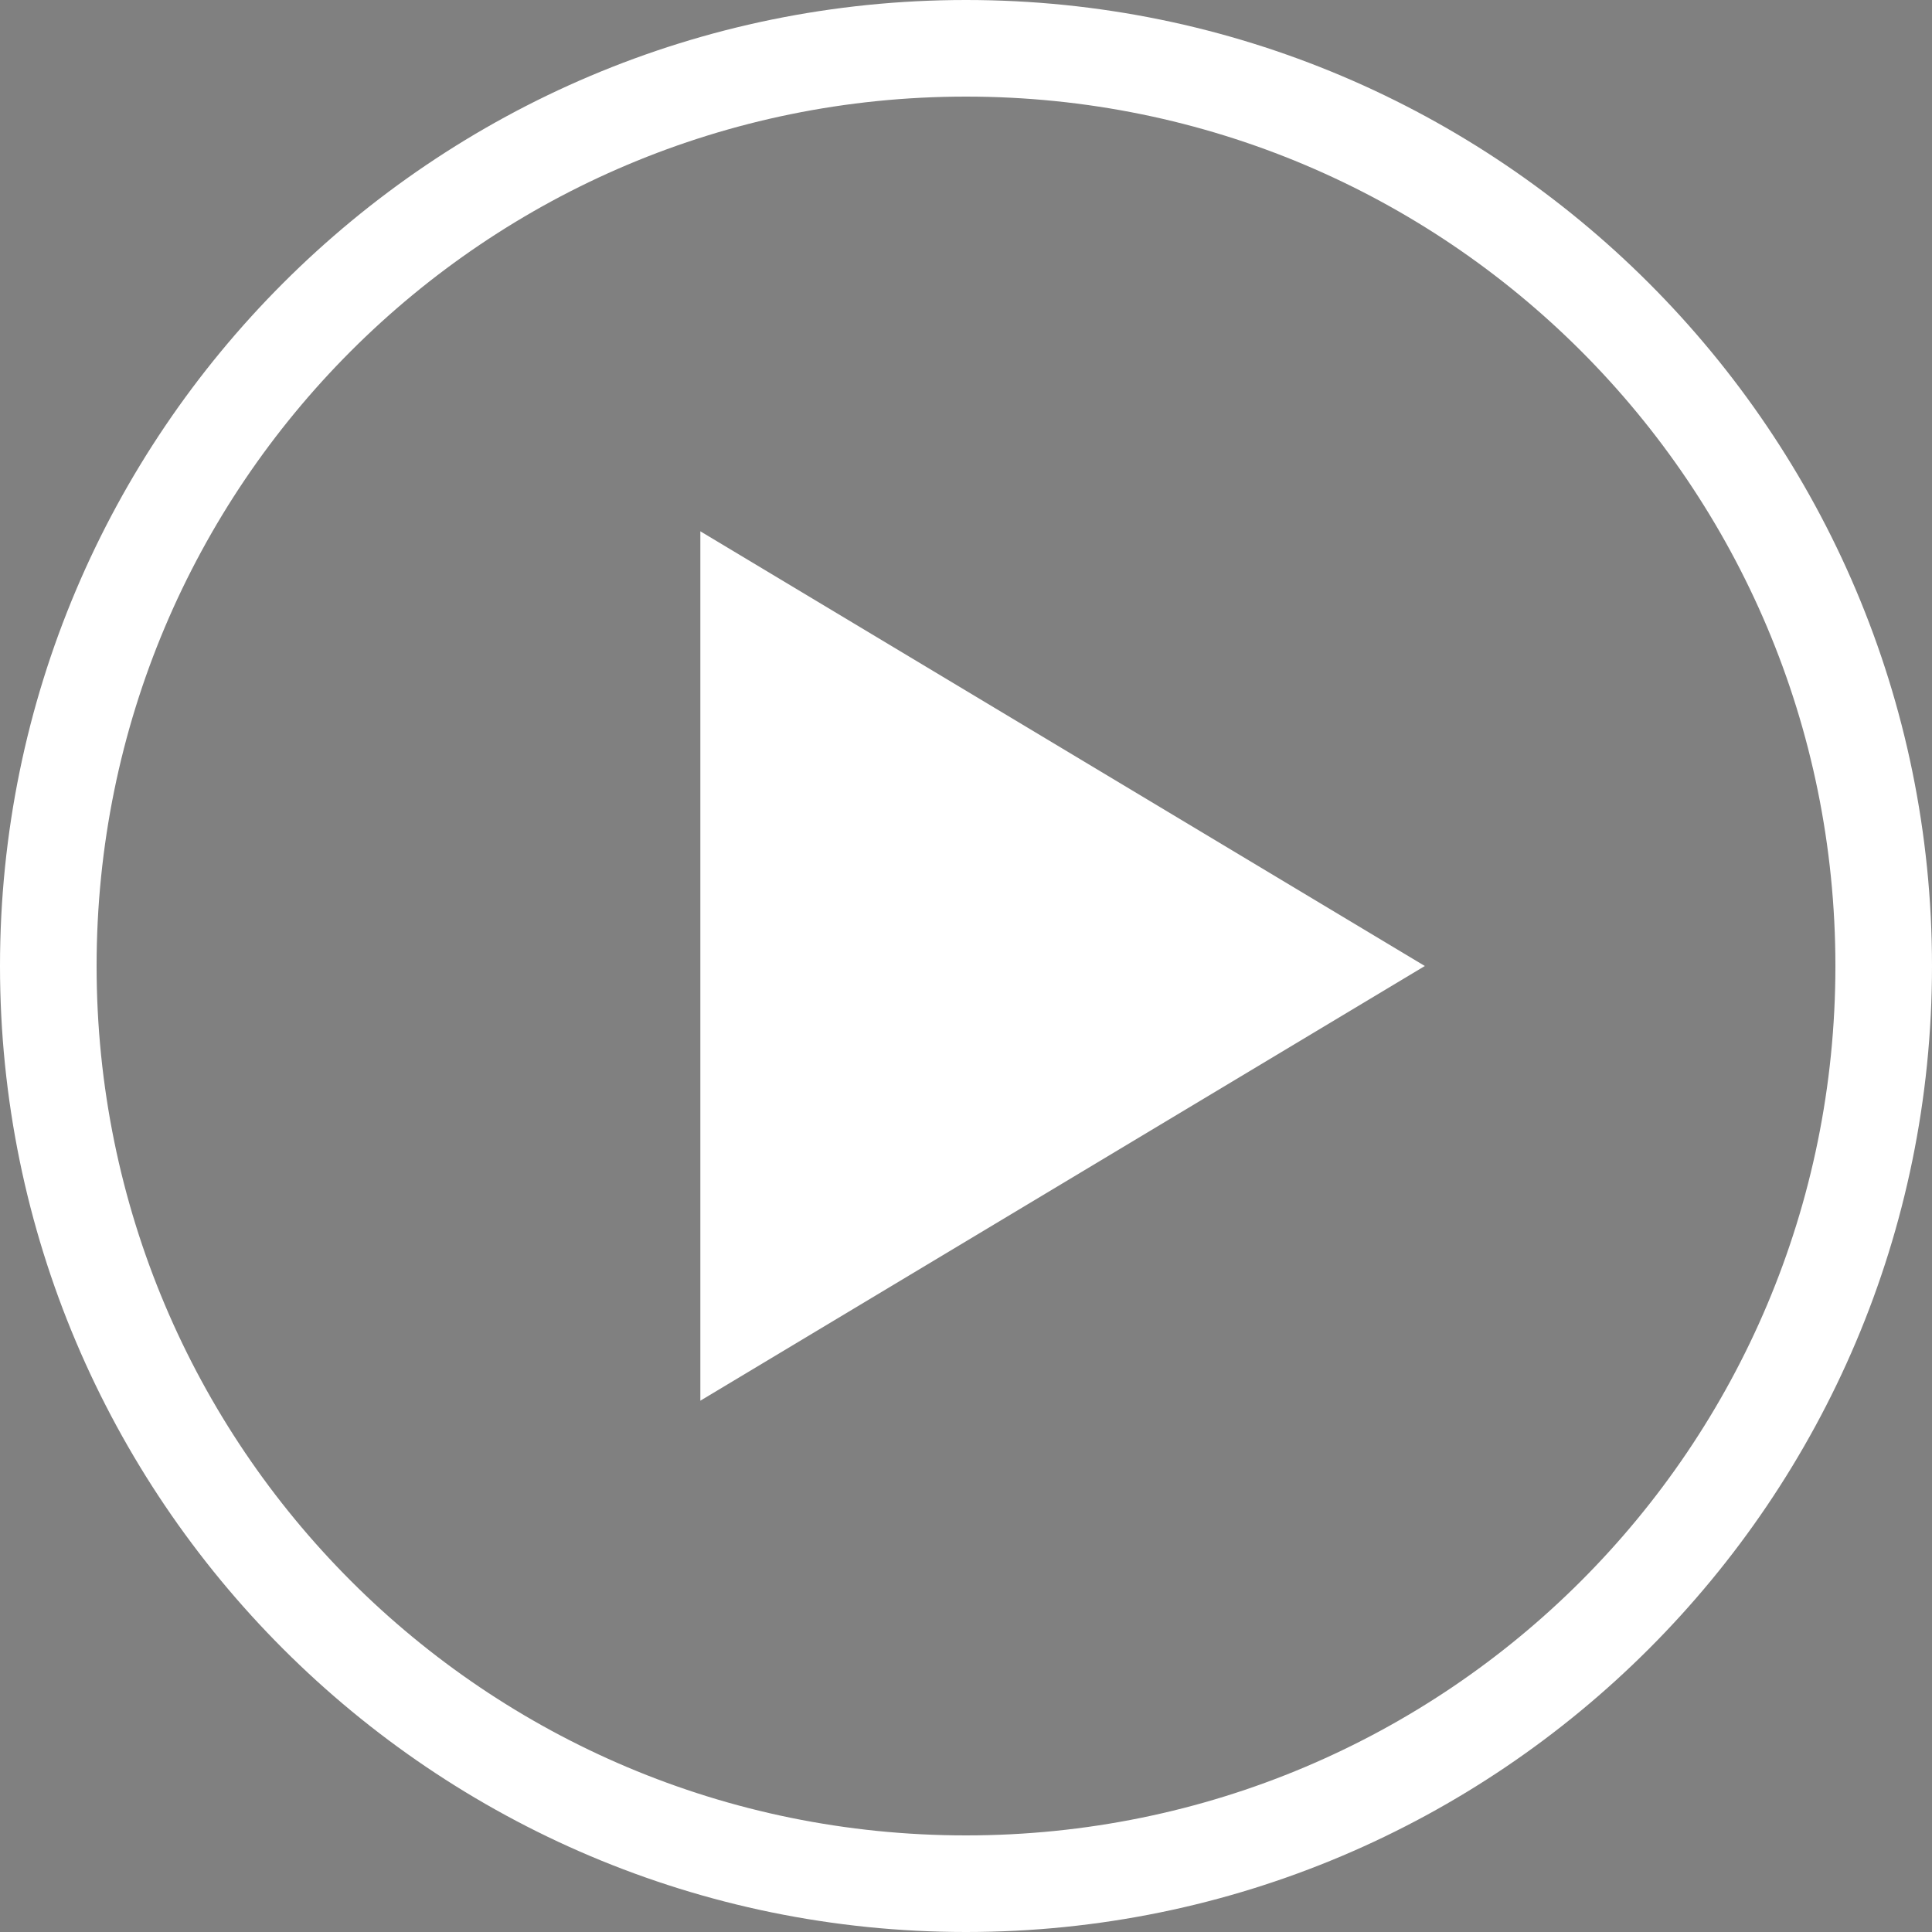 <?xml version="1.0" encoding="utf-8"?>
<!-- Generator: Adobe Illustrator 25.4.1, SVG Export Plug-In . SVG Version: 6.00 Build 0)  -->
<svg version="1.1" id="Layer_1" xmlns="http://www.w3.org/2000/svg" xmlns:xlink="http://www.w3.org/1999/xlink" x="0px" y="0px"
	 viewBox="0 0 448 448" style="enable-background:new 0 0 448 448;" xml:space="preserve">
<rect x="0" y="0" width="448" height="448" fill="#808080" stroke="none"/>
<style type="text/css">
	.st0{fill:#FFFFFF;}
</style>
<symbol  id="a" viewBox="-6.2 -9.8 12.4 19.7">
	<path d="M1.1-9.8v4.3h5V-2h-5v6.5c0,0.7,0.1,1.2,0.4,1.4s0.8,0.4,1.7,0.4h2.5v3.5H1.6c-1.9,0-3.3-0.4-4.1-1.2
		c-0.8-0.8-1.2-2.2-1.2-4.1V-2h-2.4v-3.5h2.4v-4.3H1.1z"/>
</symbol>
<symbol  id="b" viewBox="-8.2 -8 16.4 16.1">
	<path d="M8.2-0.1v1.4H-3.2c0.1,1.1,0.5,2,1.2,2.6c0.7,0.6,1.7,0.9,3,0.9c1,0,2.1-0.1,3.2-0.5C5.2,4,6.3,3.6,7.5,2.9v3.8
		C6.3,7.1,5.2,7.5,4,7.7C2.9,7.9,1.7,8,0.5,8c-2.8,0-4.9-0.7-6.5-2.1C-7.5,4.5-8.2,2.6-8.2,0c0-2.5,0.8-4.5,2.3-5.9
		C-4.4-7.3-2.4-8,0.3-8C2.7-8,4.6-7.3,6-5.9C7.5-4.4,8.2-2.5,8.2-0.1L8.2-0.1z M3.2-1.7c0-0.9-0.3-1.7-0.8-2.2
		C1.8-4.5,1.1-4.8,0.3-4.8c-0.9,0-1.7,0.3-2.3,0.8s-1,1.3-1.1,2.3H3.2z"/>
</symbol>
<symbol  id="c" viewBox="-8.4 -8 16.8 16.1">
	<path d="M0-4.5c-1.1,0-1.9,0.4-2.5,1.2C-3-2.6-3.3-1.5-3.3,0S-3,2.6-2.5,3.4C-1.9,4.2-1.1,4.5,0,4.5c1.1,0,1.9-0.4,2.4-1.2
		C3,2.6,3.3,1.5,3.3,0S3-2.6,2.5-3.4C1.9-4.1,1.1-4.5,0-4.5z M0-8c2.6,0,4.7,0.7,6.2,2.1C7.7-4.5,8.4-2.5,8.4,0
		c0,2.5-0.7,4.5-2.2,5.9C4.7,7.3,2.7,8,0,8c-2.6,0-4.7-0.7-6.2-2.1C-7.7,4.5-8.4,2.5-8.4,0c0-2.5,0.7-4.5,2.2-5.9
		C-4.7-7.3-2.6-8,0-8z"/>
</symbol>
<symbol  id="d" viewBox="-5.7 -7.8 11.4 15.7">
	<path d="M5.7-3.3C5.2-3.5,4.8-3.6,4.4-3.7C4-3.8,3.6-3.9,3.1-3.9c-1.3,0-2.2,0.4-2.9,1.2c-0.7,0.8-1,2-1,3.5v7.1h-4.9V-7.5h4.9V-5
		c0.6-1,1.3-1.7,2.2-2.2c0.8-0.5,1.8-0.7,2.9-0.7c0.2,0,0.3,0,0.5,0c0.2,0,0.5,0,0.8,0.1L5.7-3.3z"/>
</symbol>
<symbol  id="e" viewBox="-5.9 -10.6 11.9 21.3">
	<path d="M5.9-10.6v3.2H3.2C2.6-7.4,2.1-7.3,1.8-7C1.5-6.8,1.4-6.4,1.4-5.7v1.1h4.2v3.5H1.4v11.8h-4.9V-1.2h-2.4v-3.5h2.4v-1.1
		c0-1.7,0.5-2.9,1.4-3.7c0.9-0.8,2.4-1.2,4.3-1.2L5.9-10.6z"/>
</symbol>
<symbol  id="f" viewBox="-8.2 -10.8 16.4 21.7">
	<path d="M3.3-2.6v-8.2h4.9v21.3H3.3V8.2c-0.7,0.9-1.4,1.6-2.2,2c-0.8,0.4-1.8,0.6-2.8,0.6c-1.9,0-3.4-0.8-4.6-2.2
		c-1.2-1.5-1.8-3.4-1.8-5.8c0-2.4,0.6-4.3,1.8-5.8c1.2-1.5,2.8-2.2,4.6-2.2c1.1,0,2,0.2,2.8,0.6C1.9-4.2,2.6-3.5,3.3-2.6L3.3-2.6z
		 M0.1,7.3c1,0,1.8-0.4,2.4-1.1C3,5.4,3.3,4.3,3.3,2.8c0-1.5-0.3-2.6-0.8-3.3C1.9-1.3,1.1-1.7,0.1-1.7c-1,0-1.8,0.4-2.4,1.2
		c-0.6,0.8-0.8,1.9-0.8,3.3c0,1.5,0.3,2.6,0.8,3.3C-1.8,6.9-1,7.3,0.1,7.3z"/>
</symbol>
<symbol  id="g" viewBox="-7.7 -8 15.5 16.1">
	<path d="M0.3,0.8c-1,0-1.8,0.2-2.3,0.5c-0.5,0.3-0.8,0.9-0.8,1.5c0,0.6,0.2,1.1,0.6,1.5c0.4,0.3,1,0.5,1.7,0.5c0.9,0,1.7-0.3,2.3-1
		c0.6-0.7,1-1.5,1-2.5V0.8L0.3,0.8z M7.7-1.1v8.7H2.8V5.4C2.2,6.3,1.4,7,0.6,7.4C-0.2,7.8-1.2,8-2.4,8C-4,8-5.3,7.6-6.3,6.7
		c-1-0.9-1.5-2.1-1.5-3.6c0-1.8,0.6-3.1,1.8-3.9c1.2-0.8,3.2-1.3,5.8-1.3h2.9v-0.4c0-0.8-0.3-1.3-0.9-1.7C1.3-4.6,0.3-4.8-1-4.8
		c-1.1,0-2,0.1-2.9,0.3c-0.9,0.2-1.7,0.5-2.5,0.9v-3.7c1-0.2,2.1-0.4,3.1-0.6C-2.2-8-1.1-8-0.1-8c2.8,0,4.8,0.5,6,1.6
		C7.1-5.3,7.7-3.5,7.7-1.1L7.7-1.1z"/>
</symbol>
<symbol  id="h" viewBox="-7.7 -7.9 15.4 15.7">
	<path d="M-7.7,1.5v-9.3h4.9v1.5c0,0.8,0,1.9,0,3.1c0,1.3,0,2.1,0,2.5c0,1.2,0,2.1,0.1,2.7c0.1,0.5,0.2,0.9,0.3,1.2
		c0.2,0.3,0.5,0.6,0.8,0.8c0.3,0.2,0.7,0.2,1.1,0.2c1,0,1.8-0.4,2.4-1.2c0.6-0.8,0.9-1.9,0.9-3.3v-7.6h4.9V7.5H2.8V5.2
		c-0.7,0.9-1.5,1.6-2.3,2c-0.8,0.4-1.7,0.6-2.7,0.6c-1.8,0-3.1-0.5-4-1.6C-7.2,5.1-7.7,3.6-7.7,1.5L-7.7,1.5z"/>
</symbol>
<symbol  id="i" viewBox="-8.9 -10.2 17.8 20.4">
	<path d="M-8.6-10.2H8.6V-7l-11,13.2H8.9v4H-8.9V7L2-6.2H-8.6L-8.6-10.2z"/>
</symbol>
<symbol  id="j" viewBox="-8.7 -10.7 17.4 21.4">
	<path d="M-8.7-10.7h4.9L0.3-0.3l3.5-10.4h4.9L2.3,6.1C1.6,7.8,0.9,9,0,9.6c-0.9,0.7-2,1-3.4,1h-2.8V7.5h1.5c0.8,0,1.4-0.1,1.8-0.4
		C-2.5,6.8-2.2,6.3-2,5.6l0.1-0.4L-8.7-10.7z"/>
</symbol>
<symbol  id="k" viewBox="-8.2 -10.8 16.4 21.7">
	<path d="M-0.1,7.3c1.1,0,1.9-0.4,2.4-1.1c0.6-0.8,0.8-1.9,0.8-3.3c0-1.5-0.3-2.6-0.8-3.3C1.8-1.3,1-1.7-0.1-1.7
		c-1.1,0-1.9,0.4-2.4,1.2C-3,0.2-3.3,1.4-3.3,2.8c0,1.4,0.3,2.6,0.8,3.3C-1.9,6.9-1.1,7.3-0.1,7.3L-0.1,7.3z M-3.3-2.6
		c0.7-0.9,1.4-1.5,2.2-2C-0.3-5,0.7-5.2,1.7-5.2c1.9,0,3.4,0.8,4.7,2.2c1.2,1.5,1.8,3.4,1.8,5.8c0,2.4-0.6,4.3-1.8,5.8
		c-1.2,1.5-2.8,2.2-4.7,2.2c-1.1,0-2-0.2-2.8-0.6c-0.8-0.4-1.6-1.1-2.2-2v2.2h-4.9v-21.3h4.9V-2.6z"/>
</symbol>
<symbol  id="l" viewBox="-6.8 -8 13.5 16.1">
	<path d="M6.8-7.2v4c-0.7-0.5-1.3-0.8-2-1C4.1-4.4,3.4-4.5,2.7-4.5c-1.4,0-2.4,0.4-3.2,1.2C-1.3-2.5-1.7-1.4-1.7,0
		c0,1.4,0.4,2.5,1.1,3.3c0.8,0.8,1.8,1.2,3.2,1.2c0.8,0,1.5-0.1,2.2-0.3c0.7-0.2,1.3-0.6,1.9-1v4C6,7.5,5.2,7.7,4.4,7.8
		C3.6,8,2.9,8,2.1,8c-2.8,0-4.9-0.7-6.5-2.1C-6,4.5-6.8,2.5-6.8,0c0-2.5,0.8-4.5,2.3-5.9C-2.9-7.3-0.7-8,2.1-8C2.9-8,3.6-8,4.4-7.8
		C5.2-7.7,6-7.5,6.8-7.2L6.8-7.2z"/>
</symbol>
<symbol  id="m" viewBox="-4.1 -13.7 8.2 27.3">
	<path d="M-0.8-7.7h4.9v15c0,2.1-0.5,3.6-1.5,4.7c-1,1.1-2.4,1.6-4.3,1.6h-2.4v-3.2h0.9c0.9,0,1.6-0.2,1.9-0.6
		C-1,9.4-0.8,8.6-0.8,7.3L-0.8-7.7z M-0.8-13.7h4.9v4h-4.9L-0.8-13.7z"/>
</symbol>
<symbol  id="n" viewBox="-8.4 -10.2 16.8 20.4">
	<path d="M-8.4-10.2h8.7c2.6,0,4.6,0.6,6,1.7c1.4,1.1,2.1,2.8,2.1,4.9c0,2.1-0.7,3.8-2.1,4.9c-1.4,1.2-3.4,1.7-6,1.7h-3.5v7.1h-5.2
		V-10.2z M-3.1-6.4v5.7h2.9c1,0,1.8-0.2,2.4-0.8C2.7-1.9,3-2.6,3-3.5c0-0.9-0.3-1.6-0.8-2.1C1.6-6.1,0.8-6.4-0.2-6.4L-3.1-6.4z"/>
</symbol>
<symbol  id="o" viewBox="-7.7 -7.8 15.4 15.7">
	<path d="M7.7-1.5v9.3H2.8V0.7c0-1.3,0-2.2-0.1-2.7S2.5-2.9,2.4-3.1C2.2-3.5,1.9-3.7,1.6-3.9C1.3-4.1,0.9-4.1,0.5-4.1
		c-1,0-1.8,0.4-2.4,1.2c-0.6,0.8-0.9,1.9-0.9,3.3v7.5h-4.9V-7.5h4.9v2.2c0.7-0.9,1.5-1.5,2.3-2c0.8-0.4,1.8-0.6,2.8-0.6
		c1.8,0,3.1,0.5,4,1.6C7.2-5.1,7.7-3.5,7.7-1.5L7.7-1.5z"/>
</symbol>
<symbol  id="p" viewBox="-9.1 -10.2 18.3 20.4">
	<path d="M-9.1-10.2h5.9l7.4,14v-14h5v20.4H3.3l-7.4-14v14h-5V-10.2z"/>
</symbol>
<symbol  id="q" viewBox="-7.7 -10.6 15.4 21.3">
	<path d="M7.7,1.3v9.3H2.8V3.5c0-1.3,0-2.3-0.1-2.8S2.5-0.1,2.4-0.3C2.2-0.7,1.9-0.9,1.6-1.1C1.3-1.3,0.9-1.3,0.5-1.3
		c-1,0-1.8,0.4-2.4,1.2c-0.6,0.8-0.9,1.9-0.9,3.3v7.5h-4.9v-21.3h4.9v8.2c0.7-0.9,1.5-1.5,2.3-2C0.4-4.8,1.3-5,2.3-5
		c1.8,0,3.1,0.5,4,1.6C7.2-2.3,7.7-0.8,7.7,1.3L7.7,1.3z"/>
</symbol>
<symbol  id="r" viewBox="-12.3 -7.8 24.6 15.7">
	<path d="M1.9-4.9c0.6-0.9,1.3-1.7,2.2-2.2C5-7.6,5.9-7.8,6.9-7.8c1.8,0,3.1,0.5,4,1.6c0.9,1.1,1.4,2.7,1.4,4.7v9.3H7.4v-8v-0.4
		c0-0.1,0-0.3,0-0.6c0-1.1-0.2-1.9-0.5-2.3C6.6-3.9,6.1-4.1,5.4-4.1C4.5-4.1,3.8-3.8,3.2-3C2.7-2.2,2.5-1.1,2.5,0.3v7.5h-4.9v-8
		c0-1.7-0.1-2.8-0.4-3.3c-0.3-0.5-0.8-0.7-1.6-0.7c-0.9,0-1.7,0.4-2.2,1.2c-0.5,0.8-0.8,1.9-0.8,3.3v7.5h-4.9V-7.5h4.9v2.2
		c0.6-0.9,1.3-1.5,2.1-2c0.8-0.4,1.6-0.7,2.6-0.7c1.1,0,2,0.3,2.8,0.8C0.9-6.6,1.5-5.8,1.9-4.9L1.9-4.9z"/>
</symbol>
<symbol  id="s" viewBox="-2.4 -10.6 4.9 21.3">
	<path d="M-2.4-4.7h4.9v15.3h-4.9L-2.4-4.7z M-2.4-10.6h4.9v4h-4.9L-2.4-10.6z"/>
</symbol>
<symbol  id="t" viewBox="-8 -10.6 16.1 21.2">
	<path d="M6.7-9.6v4.3C5.6-5.8,4.5-6.1,3.4-6.4c-1.1-0.3-2.1-0.4-3-0.4c-1.2,0-2.2,0.2-2.8,0.5C-3-5.9-3.3-5.4-3.3-4.6
		c0,0.5,0.2,1,0.6,1.3C-2.3-3-1.5-2.8-0.5-2.6l2.2,0.5C4.1-1.7,5.7-1,6.6,0c1,0.9,1.4,2.2,1.4,4c0,2.2-0.7,3.9-2,5
		c-1.3,1.1-3.4,1.6-6.1,1.6c-1.3,0-2.6-0.1-3.9-0.4C-5.3,10-6.6,9.6-7.9,9.1V4.7c1.3,0.7,2.6,1.2,3.8,1.6c1.2,0.3,2.4,0.5,3.5,0.5
		c1.2,0,2-0.2,2.6-0.6C2.7,5.8,3,5.3,3,4.6c0-0.6-0.2-1.1-0.6-1.5C1.9,2.7,1.1,2.4-0.1,2.1l-2-0.4c-2-0.4-3.5-1.1-4.5-2.1
		C-7.6-1.3-8-2.6-8-4.3c0-2,0.7-3.6,2-4.7s3.2-1.6,5.7-1.6c1.1,0,2.3,0.1,3.5,0.2C4.2-10.2,5.4-9.9,6.7-9.6L6.7-9.6z"/>
</symbol>
<symbol  id="u" viewBox="-8.7 -10.6 17.4 21.2">
	<path d="M8.7,9.1c-1,0.5-2,0.9-3,1.1c-1,0.3-2.1,0.4-3.3,0.4c-3.4,0-6.1-0.9-8.1-2.8c-2-1.9-3-4.5-3-7.7c0-3.3,1-5.8,3-7.7
		c2-1.9,4.7-2.9,8.1-2.9c1.1,0,2.2,0.1,3.3,0.4c1.1,0.2,2.1,0.6,3,1.1v4.2C7.7-5.5,6.7-6,5.8-6.3c-0.9-0.3-1.9-0.5-3-0.5
		C0.9-6.8-0.6-6.2-1.6-5c-1.1,1.2-1.6,2.9-1.6,5c0,2.1,0.5,3.8,1.6,5c1.1,1.2,2.5,1.8,4.4,1.8c1.1,0,2.1-0.1,3-0.5
		C6.7,6,7.7,5.5,8.7,4.9V9.1z"/>
</symbol>
<path class="st0" d="M224,0C100.4,0,0,100.4,0,224s100.4,224,224,224s224-100.4,224-224S347.6,0,224,0z M224,22.4
	c111.5,0,201.6,90.1,201.6,201.6S335.5,425.6,224,425.6c-111.5,0-201.6-90.1-201.6-201.6S112.5,22.4,224,22.4L224,22.4z
	 M162.4,123.2v201.6l168-100.8L162.4,123.2z"/>
<use xlink:href="#u"  width="17.4" height="21.2" x="-8.7" y="-10.6" transform="matrix(1 0 0 1 -45.922 577.805)" style="overflow:visible;"/>
<use xlink:href="#d"  width="11.4" height="15.7" x="-5.7" y="-7.8" transform="matrix(1 0 0 1 -27.403 580.156)" style="overflow:visible;"/>
<use xlink:href="#b"  width="16.4" height="16.1" x="-8.2" y="-8" transform="matrix(1 0 0 1 -12.218 580.352)" style="overflow:visible;"/>
<use xlink:href="#g"  width="15.5" height="16.1" x="-7.7" y="-8" transform="matrix(1 0 0 1 6.293 580.351)" style="overflow:visible;"/>
<use xlink:href="#a"  width="12.4" height="19.7" x="-6.2" y="-9.8" transform="matrix(1 0 0 1 22.805 578.172)" style="overflow:visible;"/>
<g>
	<defs>
		<rect id="SVGID_1_" x="29.6" y="588" width="700" height="700"/>
	</defs>
	<clipPath id="SVGID_00000066475488385121602300000013592255647921237678_">
		<use xlink:href="#SVGID_1_"  style="overflow:visible;"/>
	</clipPath>
	<g style="clip-path:url(#SVGID_00000066475488385121602300000013592255647921237678_);">
		
			<use xlink:href="#b"  width="16.4" height="16.1" x="-8.2" y="-8" transform="matrix(1 0 0 1 39.051 580.352)" style="overflow:visible;"/>
	</g>
</g>
<use xlink:href="#f"  width="16.4" height="21.7" x="-8.2" y="-10.8" transform="matrix(1 0 0 1 58.094 577.555)" style="overflow:visible;"/>
<use xlink:href="#k"  width="16.4" height="21.7" x="-8.2" y="-10.8" transform="matrix(1 0 0 1 88.981 577.555)" style="overflow:visible;"/>
<use xlink:href="#j"  width="17.4" height="21.4" x="-8.7" y="-10.7" transform="matrix(1 0 0 1 107.5 583.368)" style="overflow:visible;"/>
<use xlink:href="#i"  width="17.8" height="20.4" x="-8.9" y="-10.2" transform="matrix(1 0 0 1 136.61 577.797)" style="overflow:visible;"/>
<g>
	<defs>
		<rect id="SVGID_00000012450989944420247140000001658483591652868277_" x="146.8" y="588" width="700" height="700"/>
	</defs>
	<clipPath id="SVGID_00000175287088518681400800000006060082926027365270_">
		<use xlink:href="#SVGID_00000012450989944420247140000001658483591652868277_"  style="overflow:visible;"/>
	</clipPath>
	<g style="clip-path:url(#SVGID_00000175287088518681400800000006060082926027365270_);">
		
			<use xlink:href="#g"  width="15.5" height="16.1" x="-7.7" y="-8" transform="matrix(1 0 0 1 155.699 580.351)" style="overflow:visible;"/>
	</g>
</g>
<use xlink:href="#e"  width="11.9" height="21.3" x="-5.9" y="-10.6" transform="matrix(1 0 0 1 172.125 577.359)" style="overflow:visible;"/>
<g>
	<defs>
		<rect id="SVGID_00000009580152354749198780000013799563206911106720_" x="177.8" y="588" width="700" height="700"/>
	</defs>
	<clipPath id="SVGID_00000026149774983076341110000010427110367938584728_">
		<use xlink:href="#SVGID_00000009580152354749198780000013799563206911106720_"  style="overflow:visible;"/>
	</clipPath>
	<g style="clip-path:url(#SVGID_00000026149774983076341110000010427110367938584728_);">
		
			<use xlink:href="#e"  width="11.9" height="21.3" x="-5.9" y="-10.6" transform="matrix(1 0 0 1 184.309 577.359)" style="overflow:visible;"/>
	</g>
</g>
<use xlink:href="#t"  width="16.1" height="21.2" x="-8" y="-10.6" transform="matrix(1 0 0 1 209.824 577.804)" style="overflow:visible;"/>
<g>
	<defs>
		<rect id="SVGID_00000054225183446937470770000017098023206876143507_" x="219.9" y="588" width="700" height="700"/>
	</defs>
	<clipPath id="SVGID_00000003073837356213640970000009791618235417076382_">
		<use xlink:href="#SVGID_00000054225183446937470770000017098023206876143507_"  style="overflow:visible;"/>
	</clipPath>
	<g style="clip-path:url(#SVGID_00000003073837356213640970000009791618235417076382_);">
		
			<use xlink:href="#a"  width="12.4" height="19.7" x="-6.2" y="-9.8" transform="matrix(1 0 0 1 226.488 578.172)" style="overflow:visible;"/>
	</g>
</g>
<use xlink:href="#h"  width="15.4" height="15.7" x="-7.7" y="-7.9" transform="matrix(1 0 0 1 243.195 580.539)" style="overflow:visible;"/>
<g>
	<defs>
		<rect id="SVGID_00000062165523143627952950000008814898187437046196_" x="253.2" y="588" width="700" height="700"/>
	</defs>
	<clipPath id="SVGID_00000078723452315468957980000008919272588958186913_">
		<use xlink:href="#SVGID_00000062165523143627952950000008814898187437046196_"  style="overflow:visible;"/>
	</clipPath>
	<g style="clip-path:url(#SVGID_00000078723452315468957980000008919272588958186913_);">
		
			<use xlink:href="#f"  width="16.4" height="21.7" x="-8.2" y="-10.8" transform="matrix(1 0 0 1 262.719 577.555)" style="overflow:visible;"/>
	</g>
</g>
<use xlink:href="#s"  width="4.9" height="21.3" x="-2.4" y="-10.6" transform="matrix(1 0 0 1 278.094 577.36)" style="overflow:visible;"/>
<use xlink:href="#c"  width="16.8" height="16.1" x="-8.4" y="-8" transform="matrix(1 0 0 1 292.5 580.351)" style="overflow:visible;"/>
<g>
	<defs>
		<rect id="SVGID_00000090272111327949455620000016612553653775818381_" x="-56" y="616" width="700" height="700"/>
	</defs>
	<clipPath id="SVGID_00000152974768367484101090000002063573301985203855_">
		<use xlink:href="#SVGID_00000090272111327949455620000016612553653775818381_"  style="overflow:visible;"/>
	</clipPath>
	<g style="clip-path:url(#SVGID_00000152974768367484101090000002063573301985203855_);">
		
			<use xlink:href="#e"  width="11.9" height="21.3" x="-5.9" y="-10.6" transform="matrix(1 0 0 1 -49.523 605.359)" style="overflow:visible;"/>
	</g>
</g>
<g>
	<defs>
		<rect id="SVGID_00000165950600815231094960000004894174910353282465_" x="-43.8" y="616" width="700" height="700"/>
	</defs>
	<clipPath id="SVGID_00000000221509249369751090000001551608679921650082_">
		<use xlink:href="#SVGID_00000165950600815231094960000004894174910353282465_"  style="overflow:visible;"/>
	</clipPath>
	<g style="clip-path:url(#SVGID_00000000221509249369751090000001551608679921650082_);">
		
			<use xlink:href="#d"  width="11.4" height="15.7" x="-5.7" y="-7.8" transform="matrix(1 0 0 1 -35.77 608.156)" style="overflow:visible;"/>
	</g>
</g>
<g>
	<defs>
		<rect id="SVGID_00000103961990363799888770000000128977271167549573_" x="-30" y="616" width="700" height="700"/>
	</defs>
	<clipPath id="SVGID_00000008116107559922313630000017981789081789190068_">
		<use xlink:href="#SVGID_00000103961990363799888770000000128977271167549573_"  style="overflow:visible;"/>
	</clipPath>
	<g style="clip-path:url(#SVGID_00000008116107559922313630000017981789081789190068_);">
		
			<use xlink:href="#c"  width="16.8" height="16.1" x="-8.4" y="-8" transform="matrix(1 0 0 1 -20.391 608.351)" style="overflow:visible;"/>
	</g>
</g>
<use xlink:href="#r"  width="24.6" height="15.7" x="-12.3" y="-7.8" transform="matrix(1 0 0 1 3.875 608.156)" style="overflow:visible;"/>
<g>
	<defs>
		<rect id="SVGID_00000044858132220689271590000006352438264594223774_" x="28.2" y="616" width="700" height="700"/>
	</defs>
	<clipPath id="SVGID_00000047750468935582427400000017263843708512081337_">
		<use xlink:href="#SVGID_00000044858132220689271590000006352438264594223774_"  style="overflow:visible;"/>
	</clipPath>
	<g style="clip-path:url(#SVGID_00000047750468935582427400000017263843708512081337_);">
		
			<use xlink:href="#a"  width="12.4" height="19.7" x="-6.2" y="-9.8" transform="matrix(1 0 0 1 34.715 606.172)" style="overflow:visible;"/>
	</g>
</g>
<use xlink:href="#q"  width="15.4" height="21.3" x="-7.7" y="-10.6" transform="matrix(1 0 0 1 51.59 605.359)" style="overflow:visible;"/>
<g>
	<defs>
		<rect id="SVGID_00000072976286731085531820000017320195768079258255_" x="61.5" y="616" width="700" height="700"/>
	</defs>
	<clipPath id="SVGID_00000133501136978469820460000005346826365242489525_">
		<use xlink:href="#SVGID_00000072976286731085531820000017320195768079258255_"  style="overflow:visible;"/>
	</clipPath>
	<g style="clip-path:url(#SVGID_00000133501136978469820460000005346826365242489525_);">
		
			<use xlink:href="#b"  width="16.4" height="16.1" x="-8.2" y="-8" transform="matrix(1 0 0 1 70.891 608.352)" style="overflow:visible;"/>
	</g>
</g>
<use xlink:href="#p"  width="18.3" height="20.4" x="-9.1" y="-10.2" transform="matrix(1 0 0 1 101.926 605.797)" style="overflow:visible;"/>
<g>
	<defs>
		<rect id="SVGID_00000041280529269456519030000017411948220590643353_" x="113.6" y="616" width="700" height="700"/>
	</defs>
	<clipPath id="SVGID_00000111153931746288702260000016258985253293883570_">
		<use xlink:href="#SVGID_00000041280529269456519030000017411948220590643353_"  style="overflow:visible;"/>
	</clipPath>
	<g style="clip-path:url(#SVGID_00000111153931746288702260000016258985253293883570_);">
		
			<use xlink:href="#c"  width="16.8" height="16.1" x="-8.4" y="-8" transform="matrix(1 0 0 1 123.258 608.351)" style="overflow:visible;"/>
	</g>
</g>
<g>
	<defs>
		<rect id="SVGID_00000137826644013464399600000008852932037763530908_" x="132.9" y="616" width="700" height="700"/>
	</defs>
	<clipPath id="SVGID_00000008828165056281642600000005797414129733457592_">
		<use xlink:href="#SVGID_00000137826644013464399600000008852932037763530908_"  style="overflow:visible;"/>
	</clipPath>
	<g style="clip-path:url(#SVGID_00000008828165056281642600000005797414129733457592_);">
		
			<use xlink:href="#h"  width="15.4" height="15.7" x="-7.7" y="-7.9" transform="matrix(1 0 0 1 142.762 608.539)" style="overflow:visible;"/>
	</g>
</g>
<use xlink:href="#o"  width="15.4" height="15.7" x="-7.7" y="-7.8" transform="matrix(1 0 0 1 162.867 608.156)" style="overflow:visible;"/>
<use xlink:href="#n"  width="16.8" height="20.4" x="-8.4" y="-10.2" transform="matrix(1 0 0 1 193.469 605.797)" style="overflow:visible;"/>
<g>
	<defs>
		<rect id="SVGID_00000000909770588548926300000008968156753747305868_" x="203" y="616" width="700" height="700"/>
	</defs>
	<clipPath id="SVGID_00000137122486544538892750000002856075722873590162_">
		<use xlink:href="#SVGID_00000000909770588548926300000008968156753747305868_"  style="overflow:visible;"/>
	</clipPath>
	<g style="clip-path:url(#SVGID_00000137122486544538892750000002856075722873590162_);">
		
			<use xlink:href="#d"  width="11.4" height="15.7" x="-5.7" y="-7.8" transform="matrix(1 0 0 1 211.062 608.156)" style="overflow:visible;"/>
	</g>
</g>
<g>
	<defs>
		<rect id="SVGID_00000066487054627447646460000007535320536653890708_" x="216.8" y="616" width="700" height="700"/>
	</defs>
	<clipPath id="SVGID_00000008866593380750534690000006028148838292378264_">
		<use xlink:href="#SVGID_00000066487054627447646460000007535320536653890708_"  style="overflow:visible;"/>
	</clipPath>
	<g style="clip-path:url(#SVGID_00000008866593380750534690000006028148838292378264_);">
		
			<use xlink:href="#c"  width="16.8" height="16.1" x="-8.4" y="-8" transform="matrix(1 0 0 1 226.438 608.351)" style="overflow:visible;"/>
	</g>
</g>
<use xlink:href="#m"  width="8.2" height="27.3" x="-4.1" y="-13.7" transform="matrix(1 0 0 1 239.215 608.383)" style="overflow:visible;"/>
<g>
	<defs>
		<rect id="SVGID_00000124884595486057557920000016837066254521486774_" x="245.7" y="616" width="700" height="700"/>
	</defs>
	<clipPath id="SVGID_00000064317558727553103690000014018004120002269824_">
		<use xlink:href="#SVGID_00000124884595486057557920000016837066254521486774_"  style="overflow:visible;"/>
	</clipPath>
	<g style="clip-path:url(#SVGID_00000064317558727553103690000014018004120002269824_);">
		
			<use xlink:href="#b"  width="16.4" height="16.1" x="-8.2" y="-8" transform="matrix(1 0 0 1 255.078 608.352)" style="overflow:visible;"/>
	</g>
</g>
<use xlink:href="#l"  width="13.5" height="16.1" x="-6.8" y="-8" transform="matrix(1 0 0 1 272.61 608.352)" style="overflow:visible;"/>
<g>
	<defs>
		<rect id="SVGID_00000150806563778544581190000005960664332503656337_" x="281.2" y="616" width="700" height="700"/>
	</defs>
	<clipPath id="SVGID_00000138535044522648716640000001451095658807674544_">
		<use xlink:href="#SVGID_00000150806563778544581190000005960664332503656337_"  style="overflow:visible;"/>
	</clipPath>
	<g style="clip-path:url(#SVGID_00000138535044522648716640000001451095658807674544_);">
		
			<use xlink:href="#a"  width="12.4" height="19.7" x="-6.2" y="-9.8" transform="matrix(1 0 0 1 287.805 606.172)" style="overflow:visible;"/>
	</g>
</g>
</svg>
